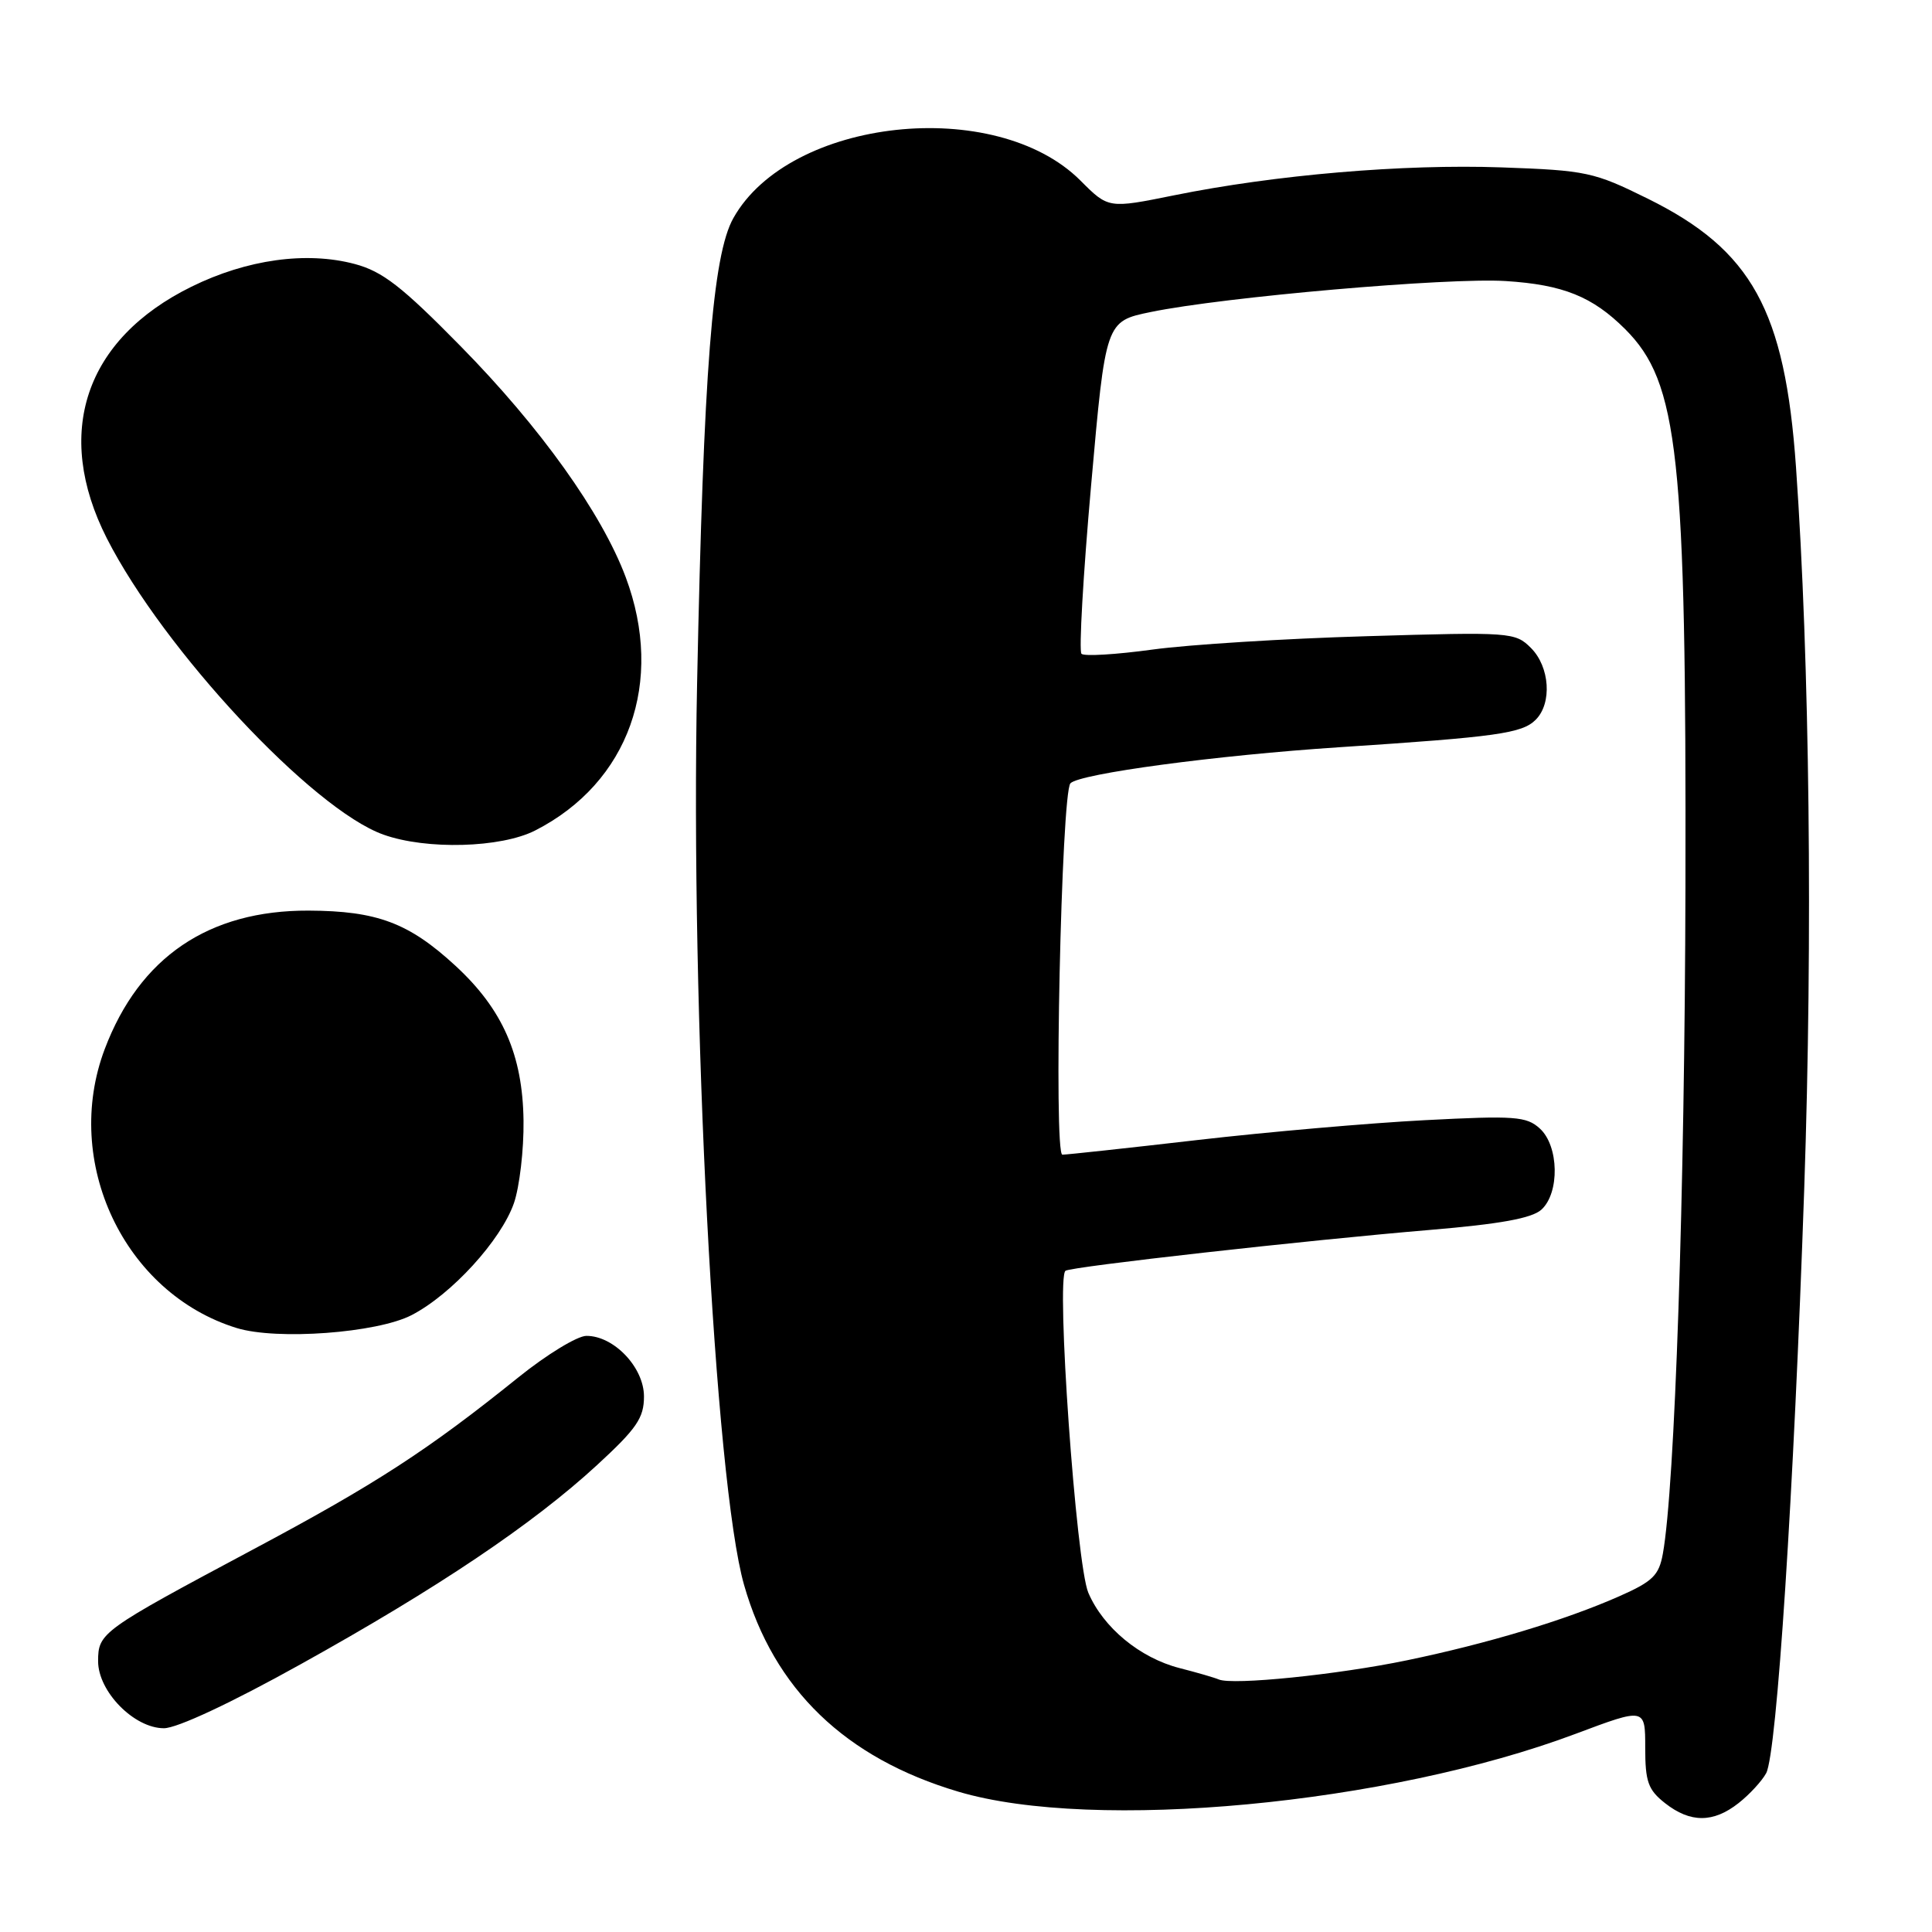 <?xml version="1.0" encoding="UTF-8" standalone="no"?>
<!DOCTYPE svg PUBLIC "-//W3C//DTD SVG 1.1//EN" "http://www.w3.org/Graphics/SVG/1.1/DTD/svg11.dtd" >
<svg xmlns="http://www.w3.org/2000/svg" xmlns:xlink="http://www.w3.org/1999/xlink" version="1.1" viewBox="0 0 256 256">
 <g >
 <path fill="currentColor"
d=" M 230.37 238.92 C 231.82 237.78 233.47 235.99 234.03 234.95 C 235.44 232.30 237.69 197.73 239.07 157.50 C 240.21 124.15 239.79 87.68 237.98 61.91 C 236.52 41.10 232.12 33.14 218.35 26.33 C 211.19 22.79 210.22 22.58 198.97 22.18 C 185.94 21.72 168.99 23.16 155.57 25.88 C 146.87 27.64 146.87 27.64 143.16 23.92 C 131.91 12.68 104.64 15.62 97.18 28.89 C 94.41 33.81 93.22 49.06 92.37 90.50 C 91.47 133.97 94.72 196.43 98.59 210.00 C 102.53 223.83 111.99 232.96 127.00 237.41 C 144.96 242.74 183.88 239.09 208.78 229.74 C 218.00 226.28 218.00 226.28 218.00 231.57 C 218.00 236.09 218.38 237.16 220.63 238.93 C 223.98 241.56 227.02 241.56 230.37 238.92 Z  M 39.86 220.51 C 58.02 210.42 70.59 201.97 79.10 194.14 C 84.37 189.29 85.33 187.89 85.33 185.04 C 85.33 181.19 81.34 176.99 77.69 177.01 C 76.49 177.02 72.45 179.48 68.71 182.49 C 56.68 192.17 49.82 196.63 33.50 205.33 C 13.42 216.05 13.00 216.35 13.00 220.12 C 13.00 224.14 17.77 229.00 21.72 229.00 C 23.46 229.00 30.61 225.66 39.86 220.51 Z  M 54.54 174.26 C 59.82 171.53 66.38 164.35 68.10 159.42 C 68.84 157.26 69.42 152.35 69.37 148.50 C 69.26 139.78 66.60 133.73 60.35 127.97 C 54.18 122.28 49.96 120.70 40.89 120.66 C 27.65 120.61 18.48 126.84 13.88 139.00 C 8.22 153.97 16.45 171.37 31.36 175.97 C 36.68 177.61 49.95 176.63 54.54 174.26 Z  M 70.92 110.04 C 83.33 103.71 88.10 90.35 82.91 76.48 C 79.73 67.99 71.59 56.60 61.02 45.86 C 53.25 37.95 50.68 35.96 47.00 34.98 C 40.61 33.28 32.71 34.37 25.37 37.99 C 11.25 44.94 7.07 57.38 14.16 71.34 C 21.68 86.11 41.39 107.23 50.80 110.59 C 56.50 112.63 66.38 112.36 70.92 110.04 Z  M 161.50 222.54 C 160.95 222.30 158.61 221.62 156.30 221.03 C 151.04 219.68 146.19 215.67 144.21 211.05 C 142.59 207.27 139.90 169.18 141.19 168.38 C 142.10 167.82 173.04 164.35 189.49 162.97 C 198.78 162.19 202.97 161.43 204.24 160.29 C 206.69 158.06 206.57 151.83 204.03 149.53 C 202.26 147.92 200.71 147.81 188.78 148.43 C 181.47 148.81 167.92 149.99 158.66 151.06 C 149.40 152.13 141.35 153.00 140.77 153.00 C 139.59 153.00 140.63 105.04 141.84 103.79 C 143.07 102.51 161.19 100.08 177.50 99.01 C 198.39 97.64 201.68 97.18 203.49 95.37 C 205.68 93.18 205.36 88.36 202.86 85.86 C 200.77 83.77 200.20 83.73 181.11 84.30 C 170.32 84.61 157.55 85.41 152.72 86.07 C 147.89 86.73 143.65 86.99 143.30 86.63 C 142.95 86.28 143.52 76.22 144.58 64.28 C 146.50 42.57 146.50 42.57 152.50 41.34 C 162.15 39.35 191.89 36.76 199.50 37.24 C 207.11 37.72 211.01 39.29 215.35 43.62 C 222.42 50.70 223.45 60.15 223.33 117.50 C 223.24 158.24 221.93 197.06 220.34 205.86 C 219.82 208.75 219.00 209.55 214.57 211.51 C 207.40 214.68 197.12 217.78 186.42 220.00 C 177.23 221.91 163.34 223.32 161.50 222.54 Z "/>
</g>
</svg>